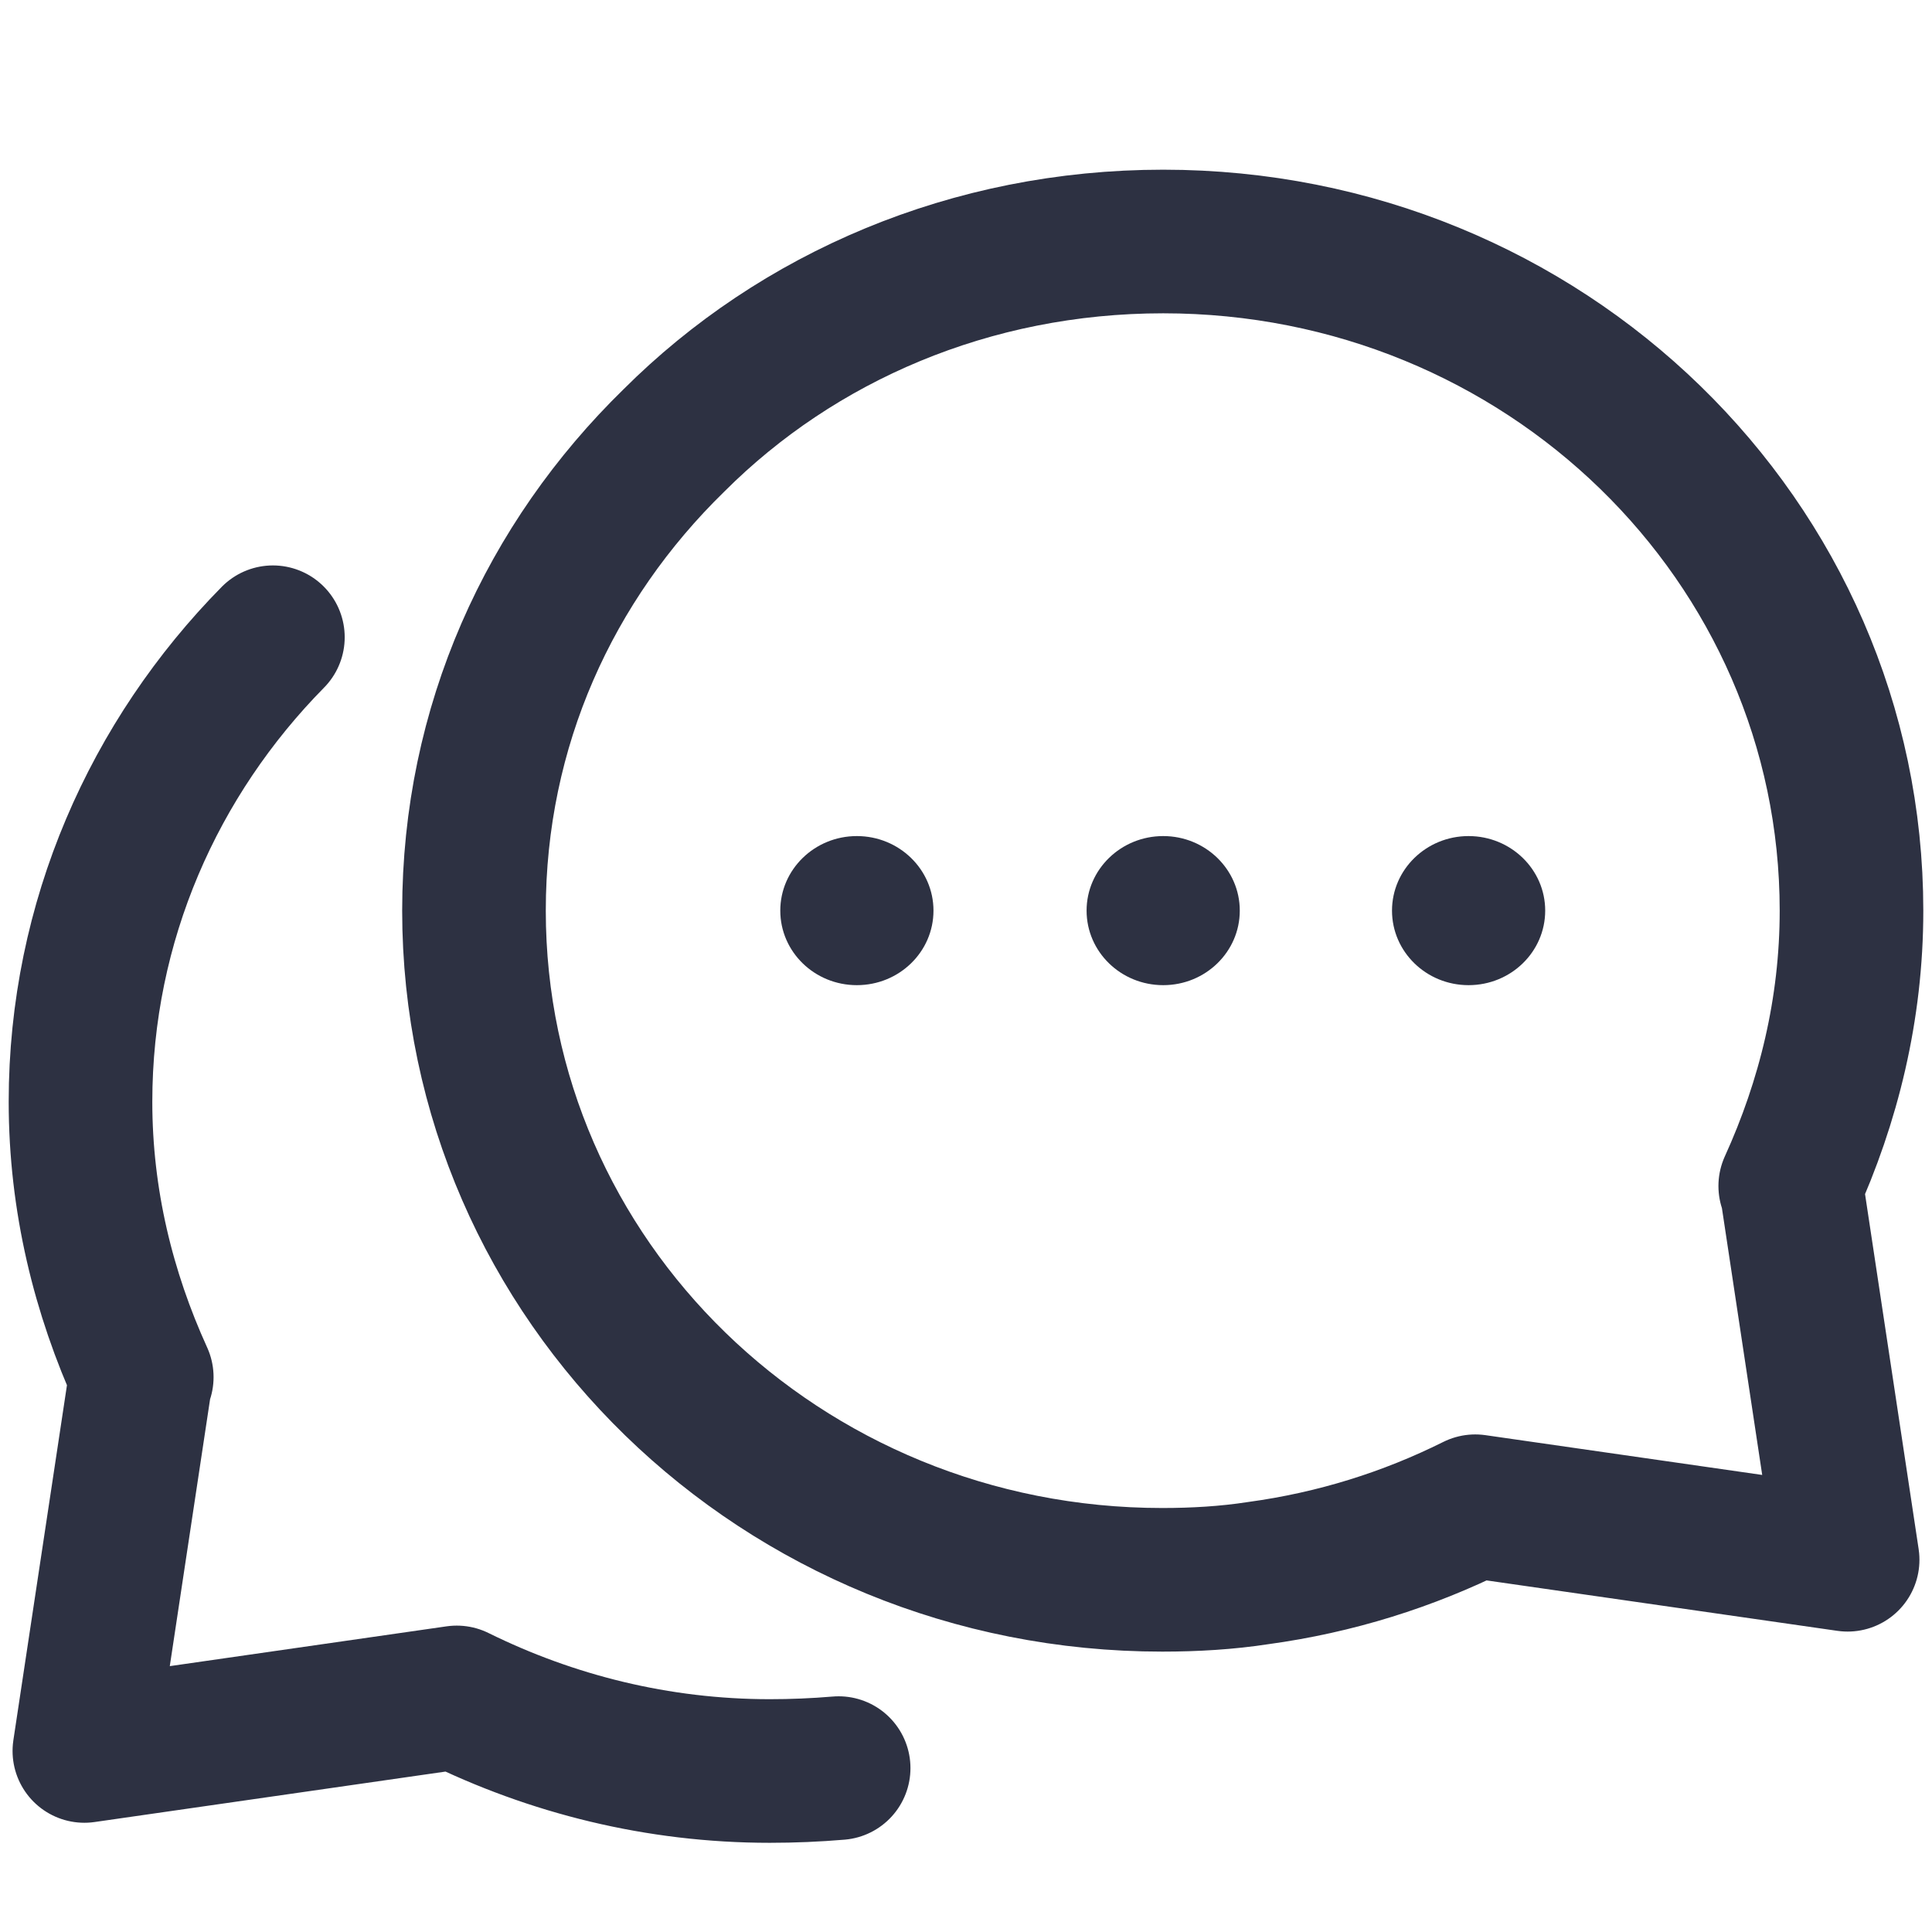 <?xml version="1.0" encoding="UTF-8"?>
<svg width="24px" height="24px" viewBox="0 0 24 24" version="1.1" xmlns="http://www.w3.org/2000/svg" xmlns:xlink="http://www.w3.org/1999/xlink">
    <title>075E2CBF-D912-46E2-B9B3-E884961C458E</title>
    <g id="Page-1" stroke="none" stroke-width="1" fill="none" fill-rule="evenodd">
        <g id="1-Agent-Landing-Page-Copy-37" transform="translate(-302, -645)">
            <g id="Group-6" transform="translate(24, 331)">
                <g id="Speech-Bubble" transform="translate(278, 314)">
                    <path d="M24,0 L24,24 L0,24 L0,0 L24,0 Z" id="Vector"></path>
                    <g id="Group-13" transform="translate(1, 3)">
                        <path d="M9.418,18.964 C9.133,18.988 8.848,19 8.562,19 C7.171,19 5.851,18.667 4.674,18.086 L0.048,18.751 L0.749,14.107 L0.761,14.107 C0.285,13.062 0,11.911 0,10.687 C0,8.443 0.916,6.412 2.39,4.916" id="Vector" stroke="#2D3142" stroke-width="1.784" stroke-linecap="round" stroke-linejoin="round" stroke-dasharray="0,0" fill-rule="nonzero"></path>
                        <g id="Group" transform="translate(8.693, 7.386)" fill="#2D3142">
                            <path d="M0.951,1.852 C0.426,1.852 0,1.438 0,0.926 C0,0.415 0.426,0 0.951,0 C1.477,0 1.903,0.415 1.903,0.926 C1.903,1.438 1.477,1.852 0.951,1.852 Z" id="Vector"></path>
                            <path d="M4.757,1.852 C4.231,1.852 3.805,1.438 3.805,0.926 C3.805,0.415 4.231,0 4.757,0 C5.282,0 5.708,0.415 5.708,0.926 C5.708,1.438 5.282,1.852 4.757,1.852 Z" id="Vector"></path>
                            <path d="M8.55,1.852 C8.025,1.852 7.599,1.438 7.599,0.926 C7.599,0.415 8.025,0 8.55,0 C9.076,0 9.502,0.415 9.502,0.926 C9.502,1.438 9.076,1.852 8.55,1.852 Z" id="Vector"></path>
                        </g>
                        <path d="M21.952,16.376 L17.326,15.711 C16.494,16.126 15.59,16.411 14.627,16.542 C14.246,16.601 13.842,16.625 13.438,16.625 C8.705,16.625 4.888,12.908 4.888,8.313 C4.888,6.021 5.827,3.978 7.373,2.47 C8.907,0.938 11.059,0 13.45,0 C18.183,0 22,3.717 22,8.313 C22,9.536 21.715,10.688 21.239,11.733 L21.251,11.733 L21.251,11.733 L21.952,16.376 Z" id="Vector" stroke="#2D3142" stroke-width="1.784" stroke-linecap="round" stroke-linejoin="round" stroke-dasharray="0,0" fill-rule="nonzero"></path>
                    </g>
                </g>
            </g>
        </g>
    </g>
</svg>